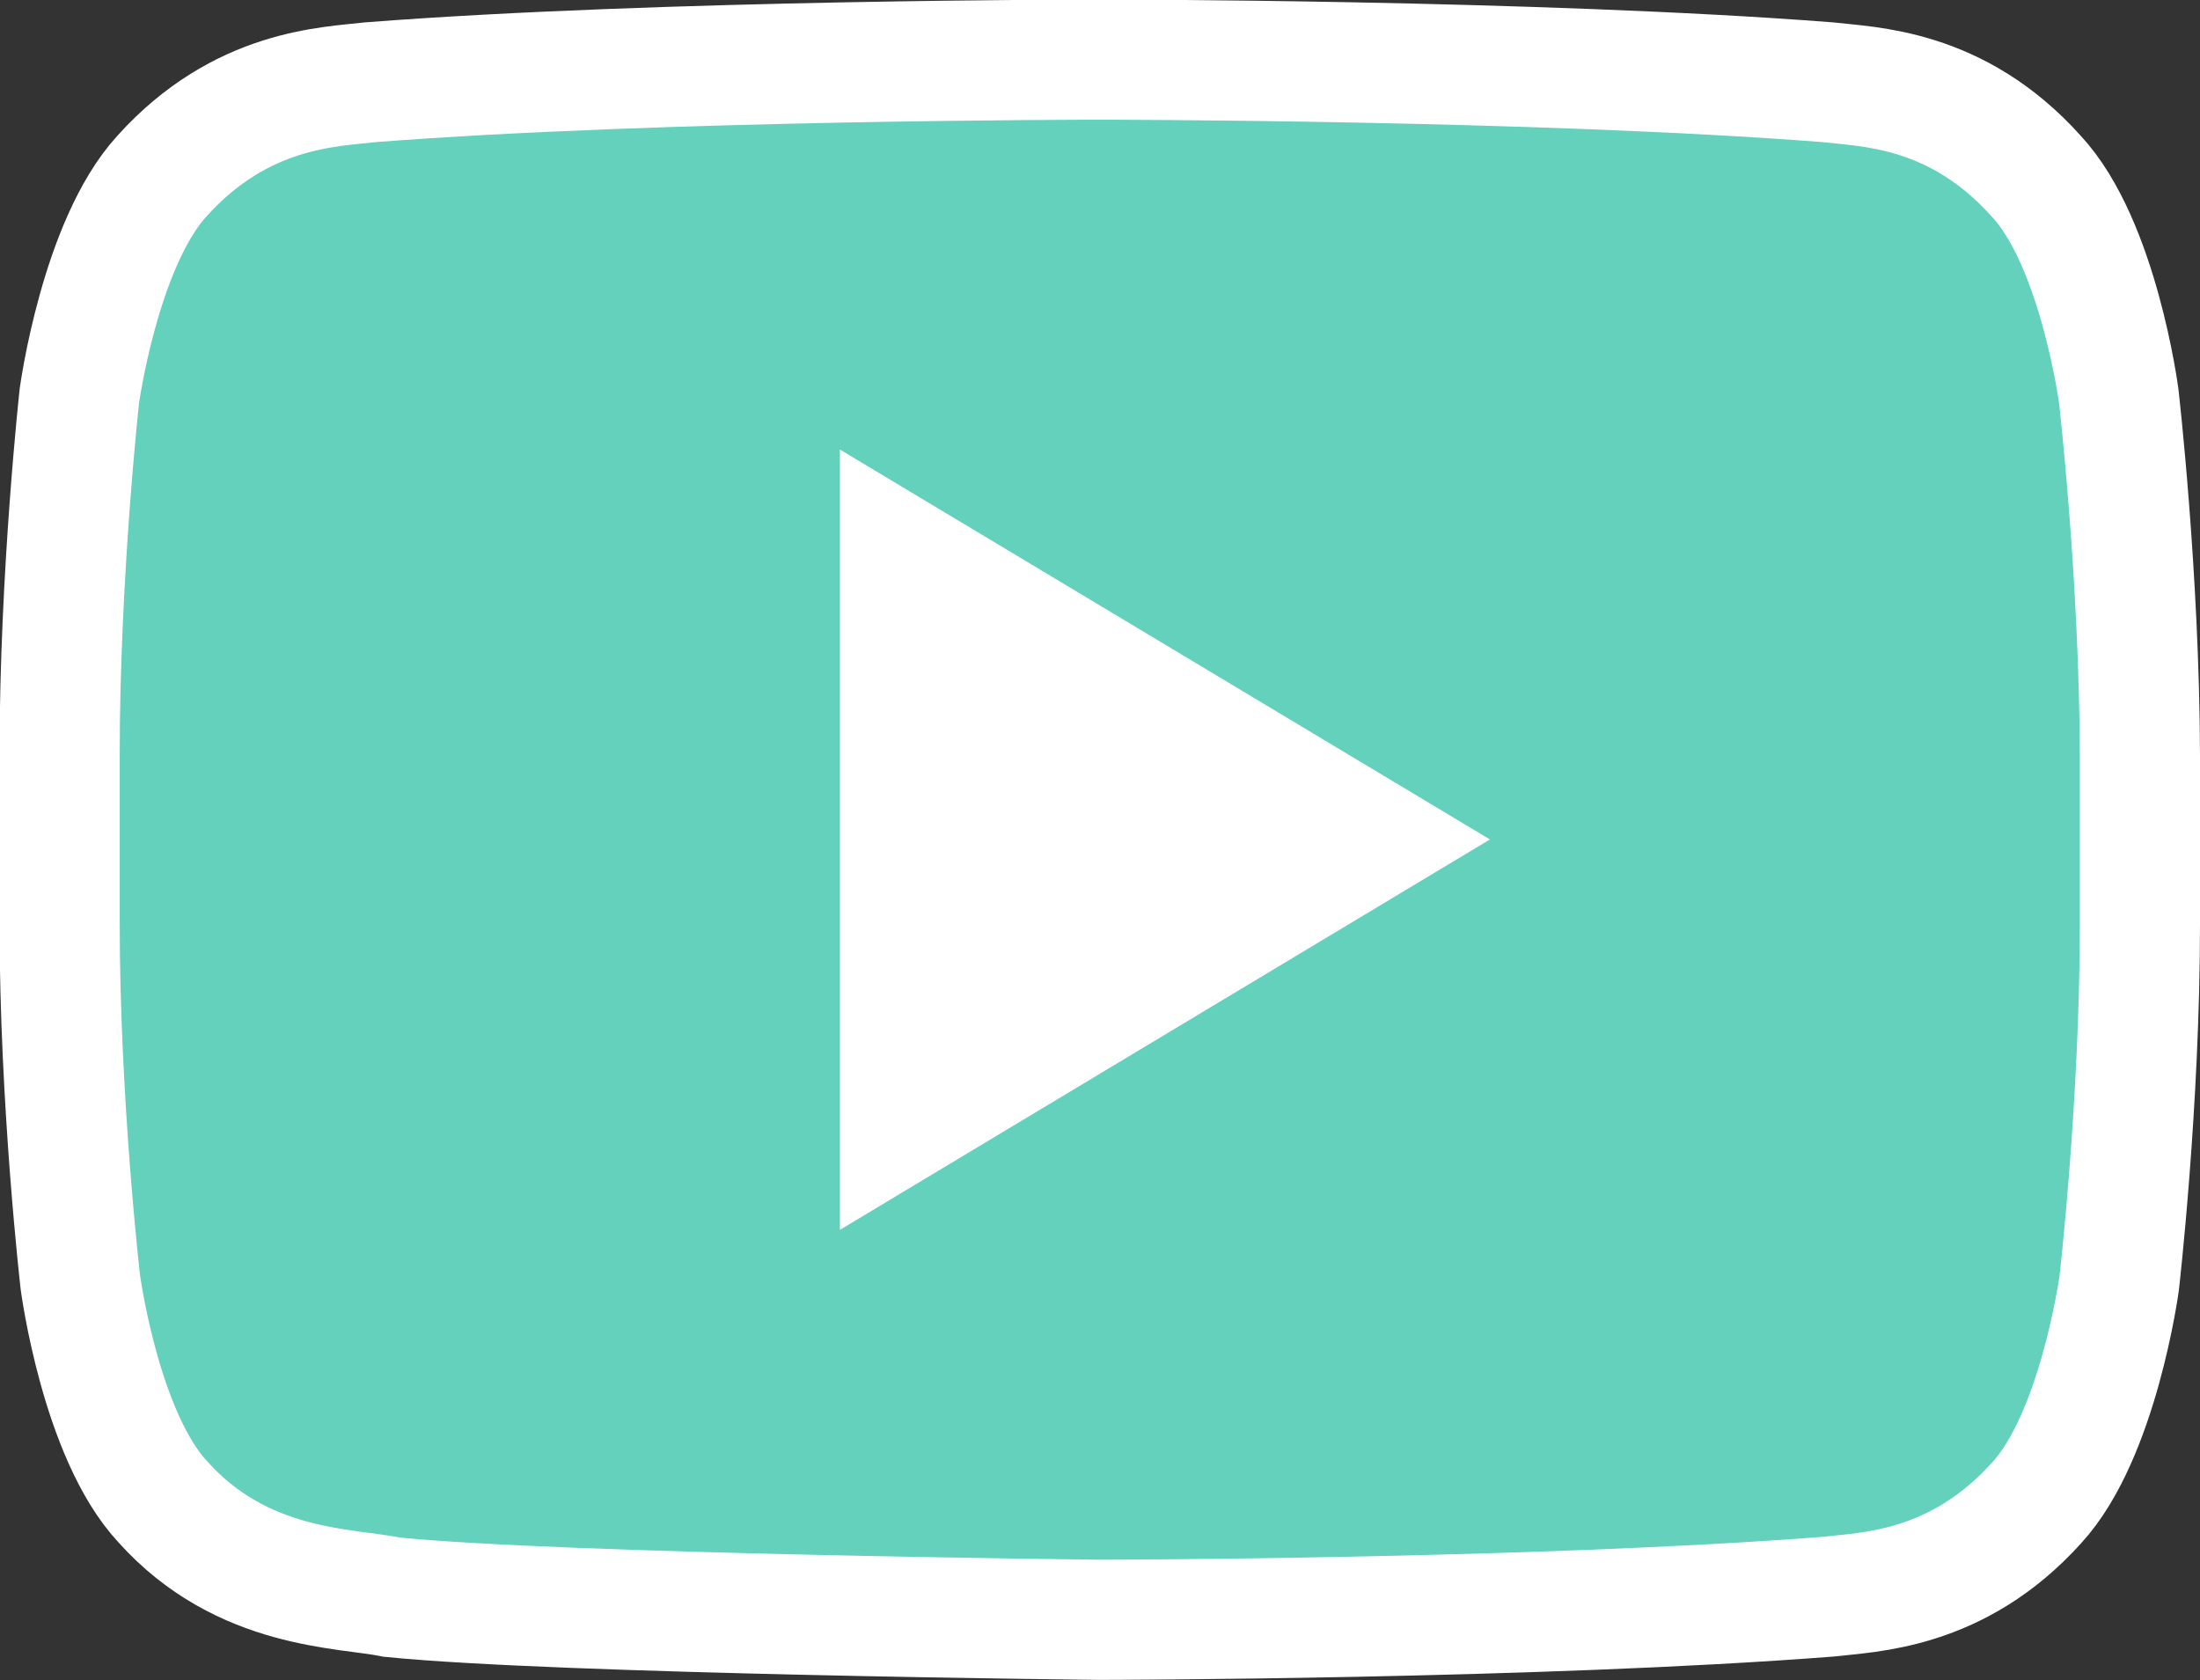 <?xml version="1.0" encoding="utf-8"?>
<!-- Generator: Adobe Illustrator 26.1.0, SVG Export Plug-In . SVG Version: 6.00 Build 0)  -->
<svg version="1.1" xmlns="http://www.w3.org/2000/svg" xmlns:xlink="http://www.w3.org/1999/xlink" x="0px" y="0px"
	 viewBox="68.8 246.3 457.6 349.5" style="enable-background:new 68.8 246.3 457.6 349.5;" xml:space="preserve">
<rect x="68.8" y="246.3" width="457.6" height="349.5" fill="#333333" stroke="none"/>
<style type="text/css">
	.st0{fill:#63D1BB;stroke:#FFFFFF;stroke-width:25;stroke-miterlimit:10;}
	.st1{fill:#FFFFFF;}
</style>
<g id="Laag_1">
	<g>
		<path class="st0" d="M509.5,328.7c0,0-4.2-31.9-17.2-45.8c-16.5-18.4-34.9-18.5-43.4-19.5c-60.6-4.7-151.4-4.7-151.4-4.7h-0.2
			c0,0-90.8,0-151.4,4.7c-8.5,1-26.9,1.2-43.4,19.5c-12.9,14.1-17.2,45.8-17.2,45.8s-4.1,37.3-4.1,74.6v35c0,37.3,4.3,74.6,4.3,74.6
			s4.2,31.9,17.2,45.8c16.5,18.4,38,17.8,47.7,19.8c34.6,3.5,147.1,4.7,147.1,4.7s90.9-0.1,151.5-4.8c8.5-1,26.9-1.2,43.4-19.5
			c12.9-14,17.2-45.8,17.2-45.8s4.3-37.3,4.3-74.6v-35C513.8,366.1,509.5,328.7,509.5,328.7z"/>
	</g>
</g>
<g id="Layer_2">
	<polygon class="st1" points="243.5,339.8 243.5,502.1 378.7,420.9 	"/>
</g>
</svg>
